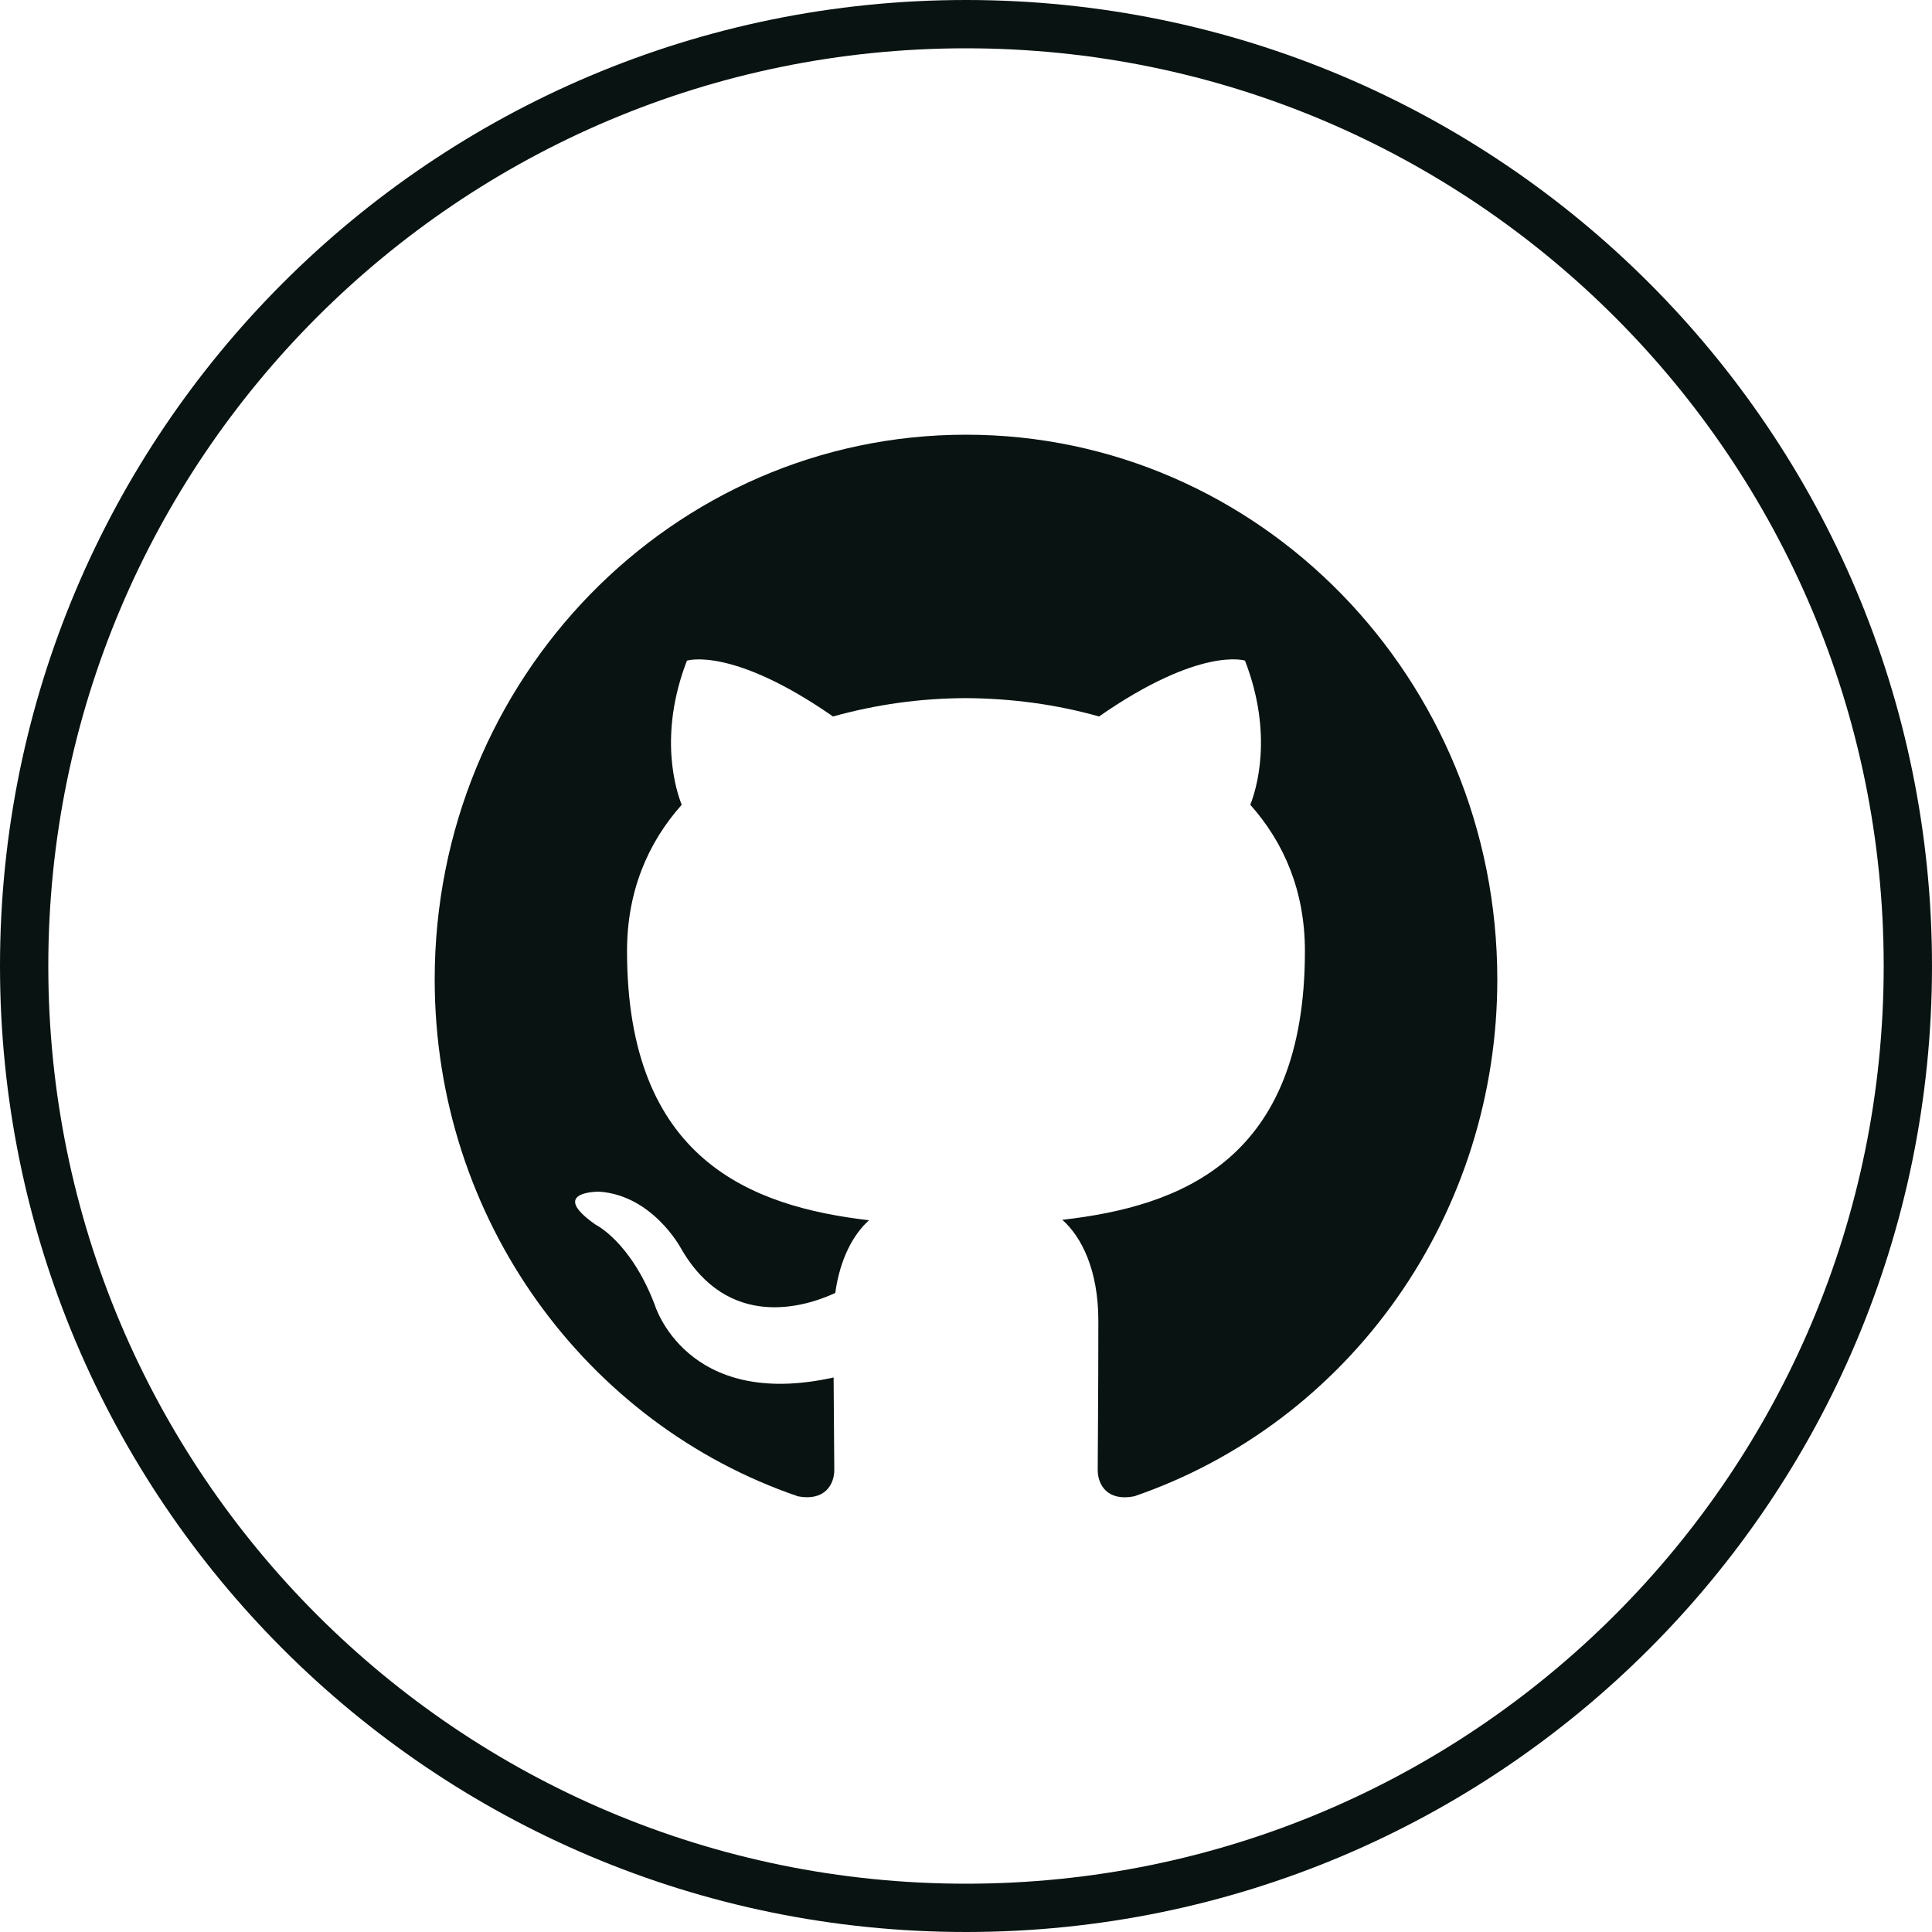 <svg width="40" height="40" viewBox="0 0 40 40" fill="none" xmlns="http://www.w3.org/2000/svg">
<g clip-path="url(#clip0_12883_1596)">
<path d="M20 39.5C30.77 39.5 39.5 30.77 39.5 20C39.5 9.23 30.77 0.5 20 0.5C9.23 0.5 0.5 9.23 0.5 20C0.5 30.77 9.23 39.5 20 39.5Z" stroke="#091311"/>
<path fill-rule="evenodd" clip-rule="evenodd" d="M20 9C13.925 9 9 14.049 9 20.279C9 25.262 12.152 29.49 16.523 30.98C17.073 31.084 17.273 30.736 17.273 30.436C17.273 30.17 17.264 29.459 17.259 28.519C14.199 29.2 13.553 27.007 13.553 27.007C13.053 25.703 12.332 25.356 12.332 25.356C11.333 24.658 12.408 24.672 12.408 24.672C13.511 24.75 14.092 25.834 14.092 25.834C15.073 27.556 16.667 27.059 17.293 26.77C17.394 26.042 17.678 25.545 17.992 25.264C15.55 24.979 12.982 24.011 12.982 19.689C12.982 18.458 13.411 17.451 14.114 16.662C14.001 16.378 13.623 15.23 14.222 13.678C14.222 13.678 15.146 13.374 17.247 14.834C18.144 14.583 19.07 14.456 20 14.454C20.935 14.459 21.875 14.584 22.754 14.834C24.854 13.374 25.776 13.677 25.776 13.677C26.377 15.23 25.998 16.378 25.886 16.662C26.59 17.451 27.017 18.458 27.017 19.689C27.017 24.022 24.444 24.976 21.994 25.255C22.389 25.603 22.74 26.291 22.74 27.343C22.74 28.85 22.727 30.067 22.727 30.436C22.727 30.738 22.925 31.09 23.484 30.979C25.674 30.227 27.578 28.79 28.927 26.869C30.276 24.949 31.001 22.644 31 20.279C31 14.049 26.074 9 20 9Z" fill="#091311"/>
</g>
<defs>
<clipPath id="clip0_12883_1596">
<rect width="40" height="40" fill="white"/>
</clipPath>
</defs>
</svg>
